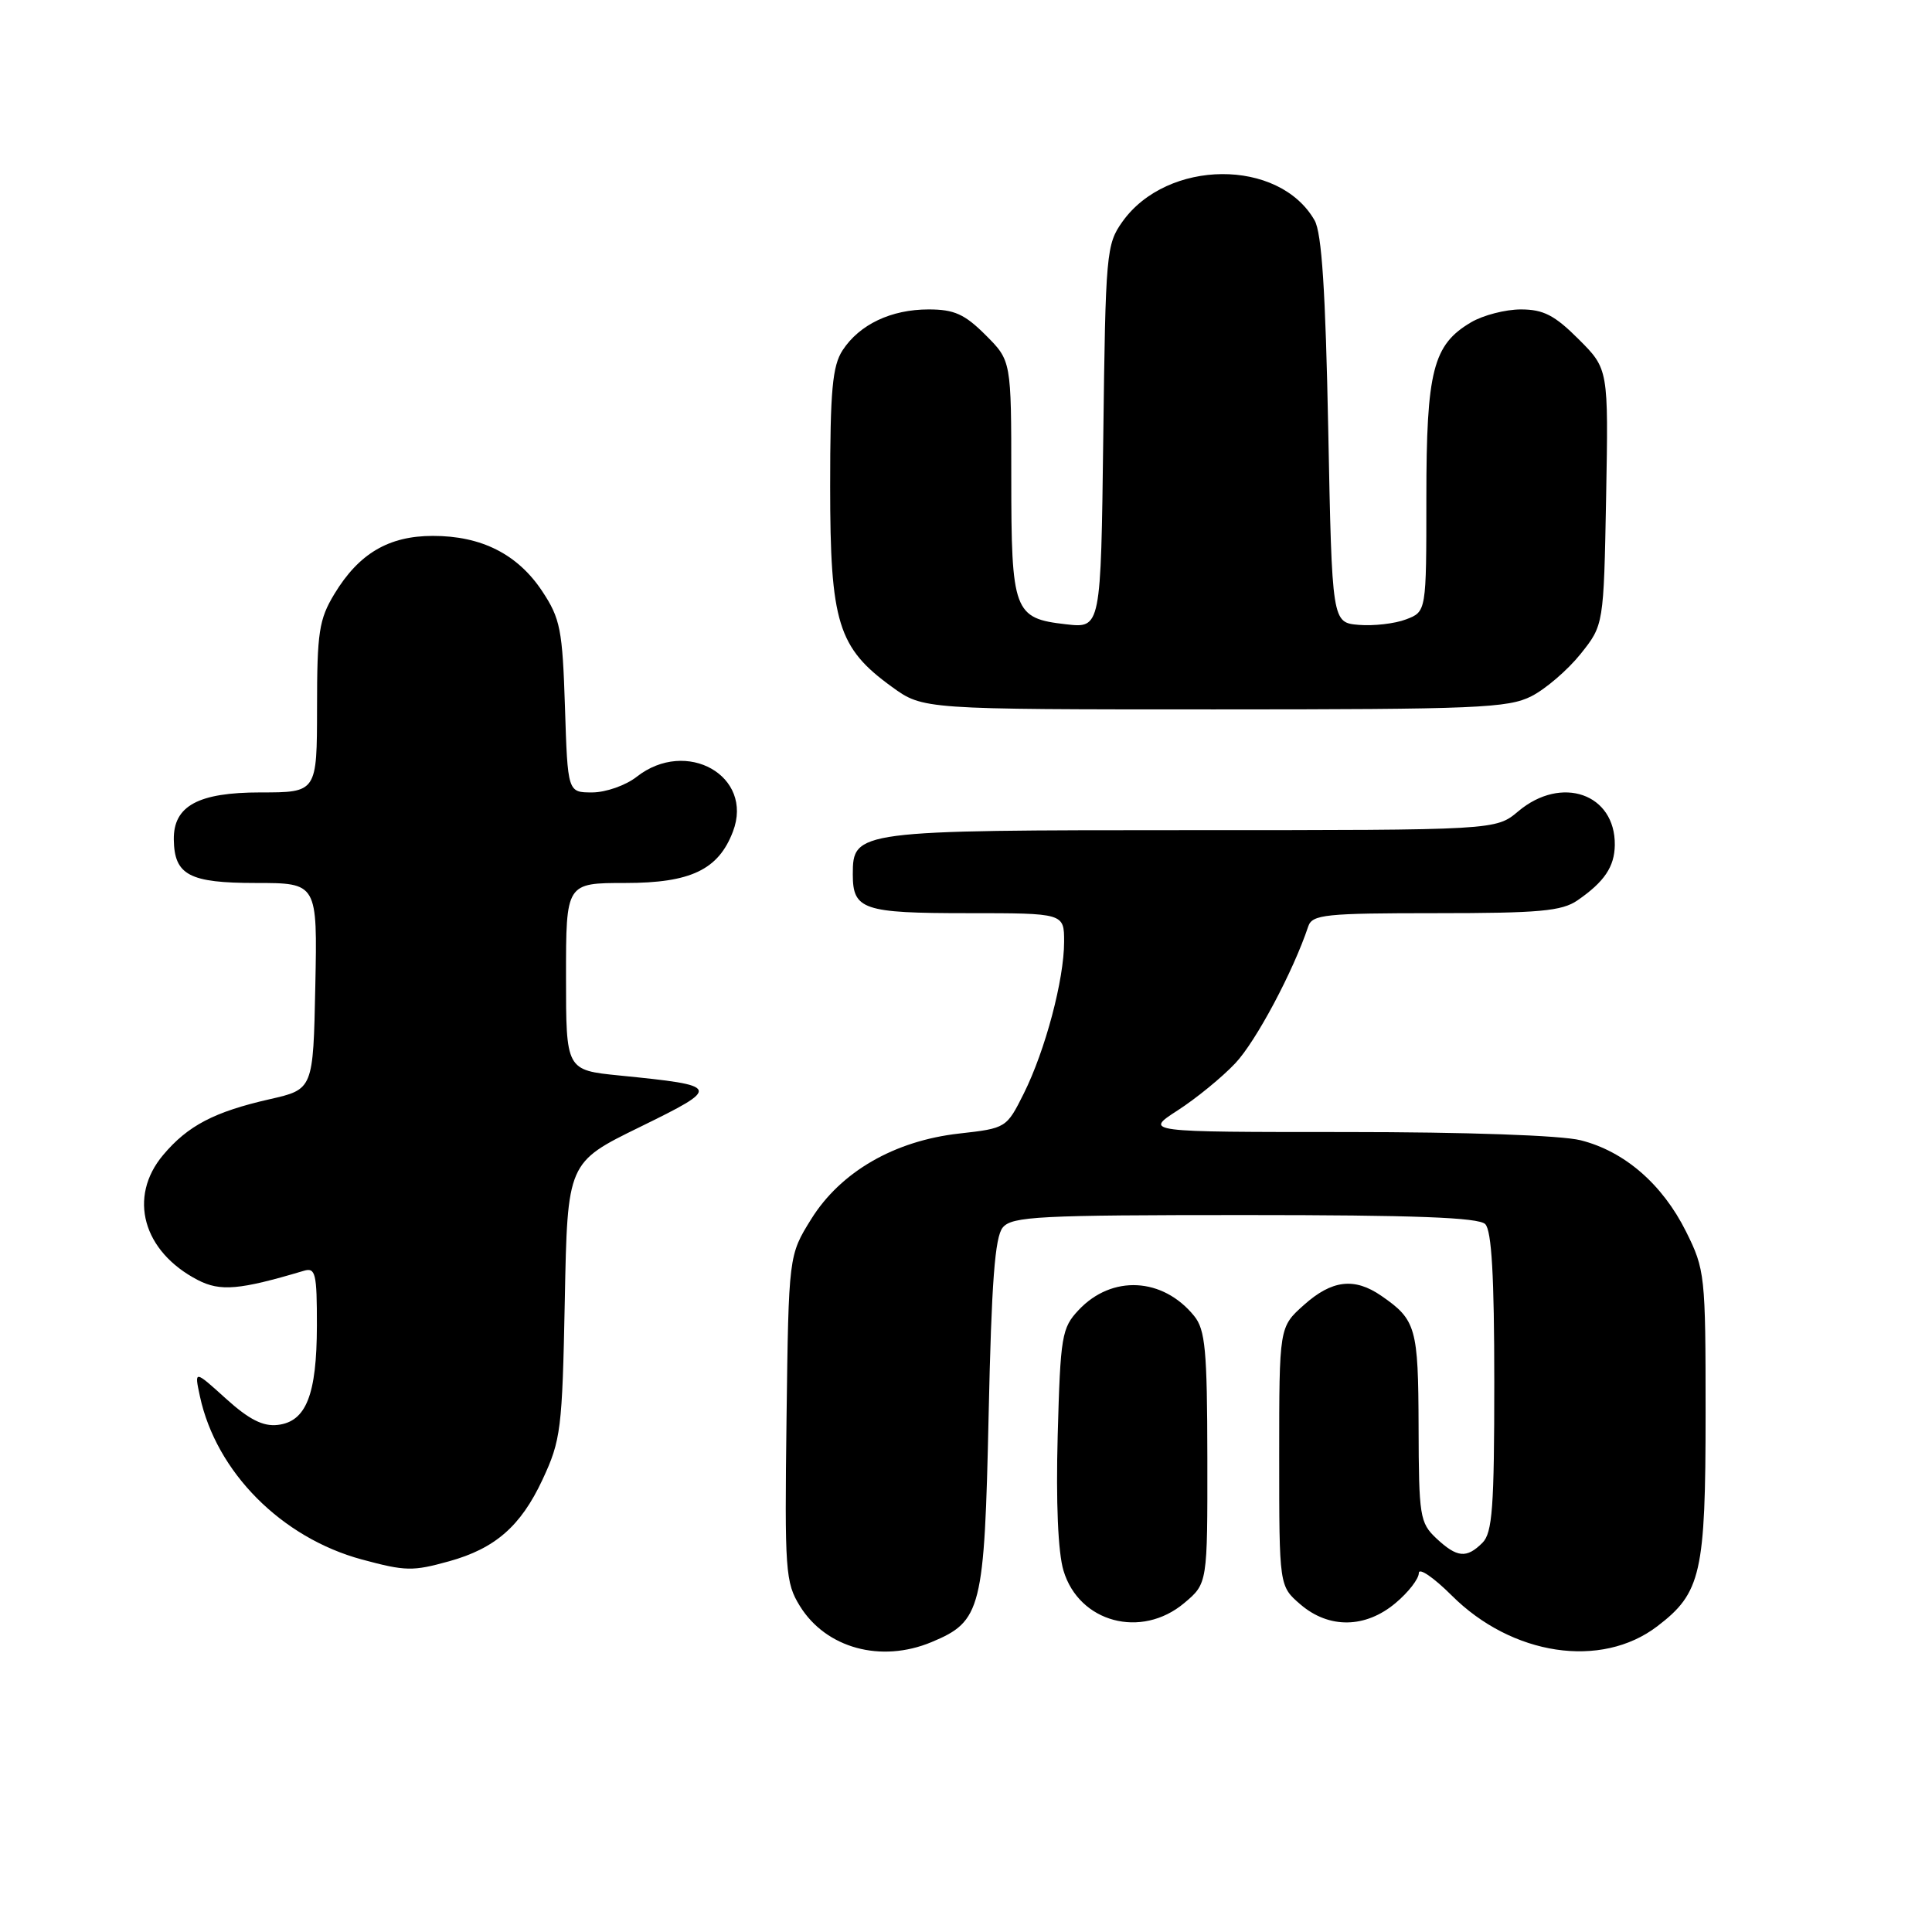 <?xml version="1.0" encoding="UTF-8" standalone="no"?>
<!DOCTYPE svg PUBLIC "-//W3C//DTD SVG 1.1//EN" "http://www.w3.org/Graphics/SVG/1.1/DTD/svg11.dtd" >
<svg xmlns="http://www.w3.org/2000/svg" xmlns:xlink="http://www.w3.org/1999/xlink" version="1.1" viewBox="0 0 256 256">
 <g >
 <path fill="currentColor"
d=" M 123.45 217.58 C 130.05 214.83 130.44 213.26 131.00 187.45 C 131.38 169.89 131.83 163.90 132.87 162.65 C 134.09 161.18 137.63 161.00 164.92 161.00 C 187.45 161.00 195.92 161.32 196.80 162.20 C 197.65 163.05 198.00 169.12 198.00 183.13 C 198.00 199.73 197.75 203.11 196.43 204.43 C 194.32 206.53 193.07 206.41 190.31 203.83 C 188.14 201.78 188.00 200.91 187.97 189.08 C 187.93 175.91 187.65 174.89 183.03 171.70 C 179.46 169.24 176.48 169.60 172.77 172.92 C 169.50 175.84 169.50 175.84 169.50 193.00 C 169.50 210.17 169.50 210.17 172.31 212.59 C 176.09 215.84 180.93 215.77 184.92 212.41 C 186.62 210.99 188.00 209.20 188.00 208.44 C 188.00 207.68 189.95 209.01 192.34 211.39 C 200.34 219.39 212.16 221.17 219.60 215.49 C 225.41 211.06 226.00 208.47 226.00 187.23 C 226.00 168.97 225.92 168.23 223.41 163.19 C 220.28 156.91 215.25 152.55 209.44 151.09 C 206.86 150.44 194.33 150.00 178.36 150.00 C 151.61 150.00 151.61 150.00 156.05 147.13 C 158.50 145.55 161.94 142.74 163.69 140.88 C 166.42 137.99 171.36 128.72 173.35 122.75 C 173.88 121.18 175.60 121.00 190.25 121.00 C 203.98 121.00 206.95 120.73 209.03 119.30 C 212.59 116.84 213.93 114.85 213.97 111.97 C 214.05 105.18 206.91 102.68 201.18 107.50 C 198.21 110.00 198.21 110.00 157.83 110.00 C 113.44 110.00 113.00 110.06 113.00 115.86 C 113.00 120.54 114.36 121.00 128.20 121.00 C 141.00 121.00 141.00 121.00 141.00 124.79 C 141.00 129.80 138.51 139.17 135.66 144.89 C 133.37 149.47 133.32 149.50 127.10 150.20 C 118.51 151.16 111.40 155.27 107.50 161.52 C 104.50 166.34 104.50 166.34 104.22 187.92 C 103.96 208.18 104.07 209.70 105.99 212.81 C 109.45 218.40 116.73 220.39 123.45 217.58 Z  M 156.92 212.41 C 160.00 209.82 160.00 209.82 159.98 193.16 C 159.96 178.89 159.71 176.19 158.23 174.37 C 154.08 169.25 147.33 168.90 142.93 173.58 C 140.69 175.96 140.51 177.00 140.15 190.20 C 139.91 199.07 140.19 205.70 140.92 208.12 C 142.98 214.99 151.23 217.20 156.92 212.41 Z  M 59.50 206.88 C 65.60 205.19 69.00 202.23 71.87 196.09 C 74.33 190.82 74.50 189.45 74.84 172.27 C 75.19 154.03 75.19 154.03 84.80 149.33 C 95.63 144.02 95.57 143.86 82.09 142.51 C 75.00 141.80 75.00 141.80 75.00 129.40 C 75.00 117.00 75.00 117.00 82.87 117.00 C 91.52 117.00 95.20 115.24 97.12 110.18 C 99.92 102.83 90.96 97.74 84.35 102.94 C 82.91 104.07 80.26 105.00 78.47 105.00 C 75.22 105.00 75.22 105.00 74.86 93.67 C 74.53 83.41 74.25 81.97 71.84 78.33 C 68.59 73.43 63.78 71.00 57.35 71.01 C 51.50 71.01 47.55 73.35 44.31 78.70 C 42.27 82.07 42.01 83.78 42.01 93.75 C 42.00 105.00 42.00 105.00 34.50 105.00 C 26.26 105.00 22.97 106.79 23.03 111.25 C 23.10 115.95 25.08 117.00 33.89 117.00 C 42.06 117.00 42.06 117.00 41.78 130.67 C 41.50 144.34 41.50 144.34 35.74 145.65 C 28.40 147.32 24.89 149.15 21.62 153.04 C 16.92 158.62 18.93 165.84 26.21 169.61 C 29.19 171.15 31.73 170.93 40.25 168.39 C 41.81 167.92 42.00 168.70 41.99 175.68 C 41.97 184.82 40.57 188.37 36.80 188.81 C 34.86 189.04 32.99 188.09 29.94 185.33 C 25.74 181.53 25.74 181.53 26.49 185.02 C 28.65 195.06 37.30 203.76 47.95 206.64 C 53.75 208.20 54.66 208.22 59.50 206.88 Z  M 202.93 92.25 C 204.81 91.29 207.74 88.77 209.43 86.66 C 212.50 82.82 212.50 82.82 212.82 65.86 C 213.13 48.90 213.13 48.90 209.18 44.95 C 206.00 41.77 204.51 41.00 201.52 41.00 C 199.48 41.00 196.51 41.77 194.92 42.71 C 189.88 45.68 189.00 49.13 189.00 65.93 C 189.00 81.05 189.00 81.05 186.31 82.07 C 184.83 82.64 182.01 82.96 180.06 82.80 C 176.50 82.50 176.50 82.50 176.00 57.00 C 175.64 38.56 175.14 30.86 174.19 29.20 C 169.48 20.95 154.67 21.05 148.73 29.37 C 146.59 32.38 146.49 33.49 146.19 57.87 C 145.87 83.25 145.87 83.25 141.25 82.72 C 134.33 81.94 134.00 81.05 134.00 63.21 C 134.00 47.80 134.00 47.80 130.60 44.40 C 127.83 41.63 126.44 41.00 123.05 41.00 C 118.08 41.00 113.89 42.99 111.65 46.41 C 110.30 48.48 110.00 51.72 110.00 64.50 C 110.00 82.49 111.03 85.84 118.18 91.01 C 122.30 94.00 122.30 94.00 160.90 94.00 C 195.67 94.00 199.84 93.82 202.93 92.25 Z "/>
</g>
</svg>